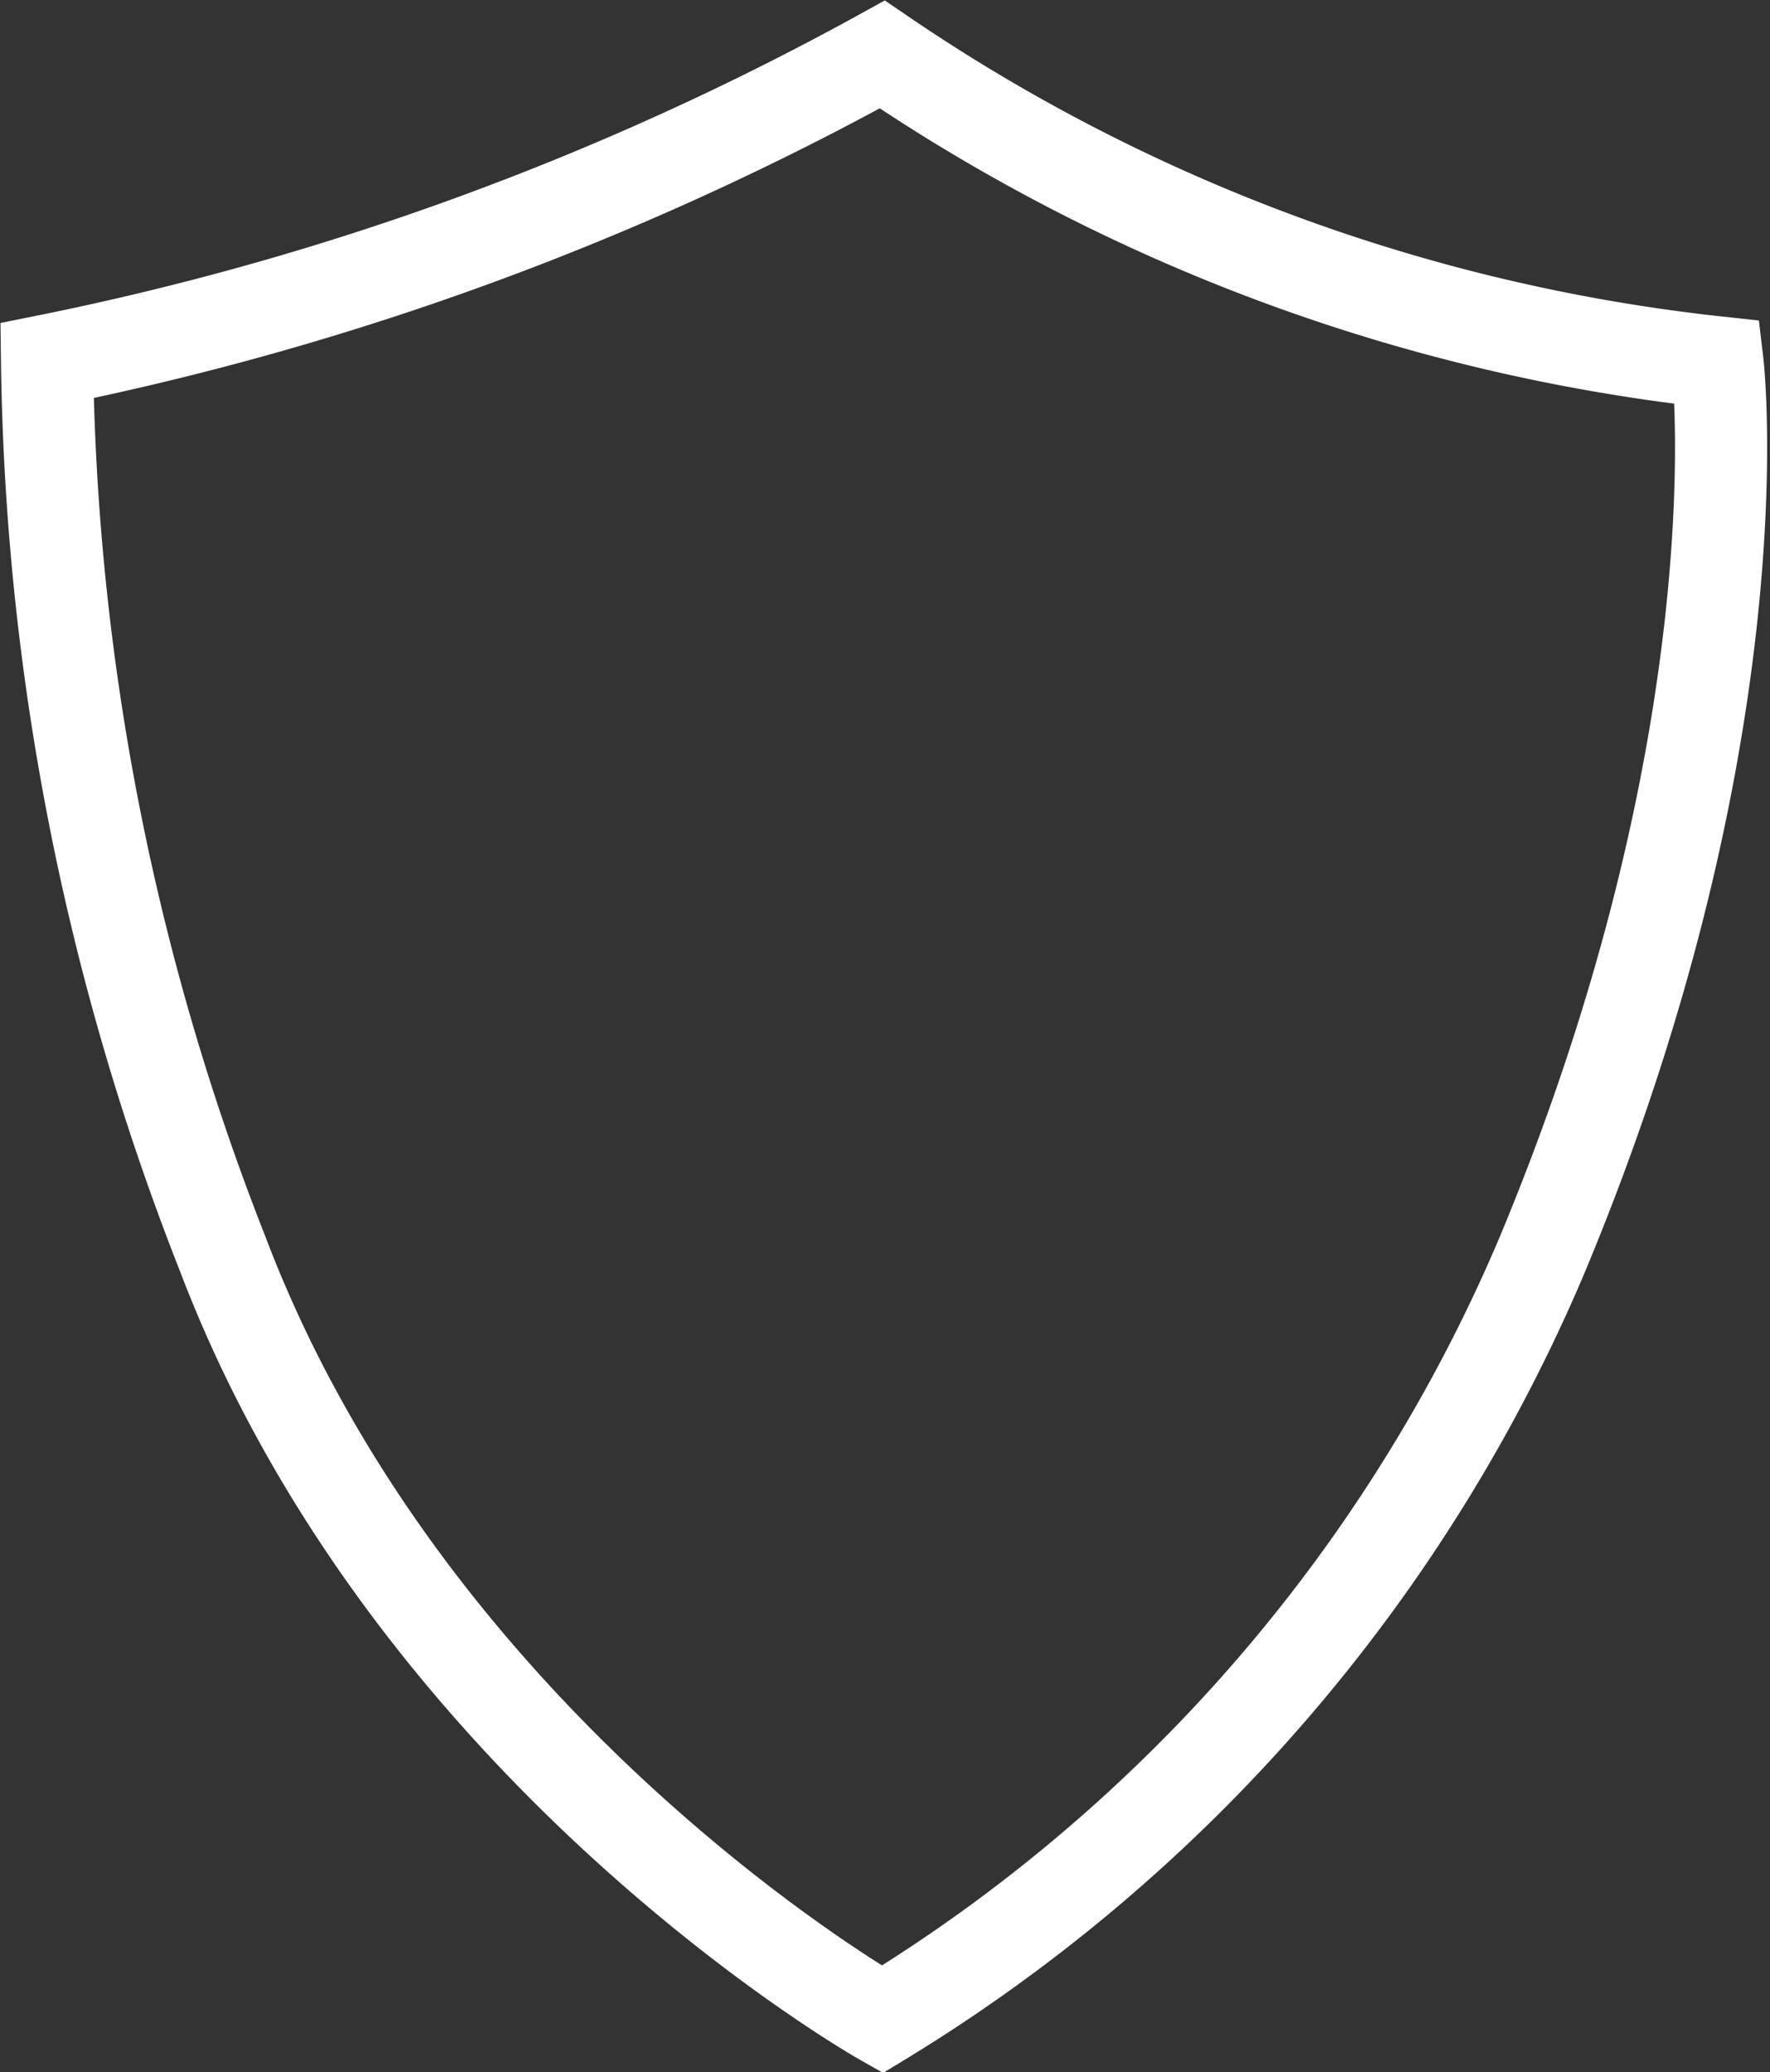 <svg xmlns="http://www.w3.org/2000/svg" viewBox="0 0 38.422 44.96">
  <rect x="0" y="0" width="38.422" height="44.96" fill="#333333" stroke="none"/>
  <defs>
    <style>
      .cls-1 {
        fill: none;
        stroke: #fff;
        stroke-miterlimit: 10;
        stroke-width: 2px;
      }
    </style>
  </defs>
  <g id="Group_17320" data-name="Group 17320" transform="translate(1.016 1.182)">
    <g id="Group_3762" data-name="Group 3762" transform="translate(0 0)">
      <g id="Group_3738" data-name="Group 3738">
        <g id="Group_3293" data-name="Group 3293">
          <path id="Path_245" data-name="Path 245" class="cls-1" d="M18.622.6A63.6,63.6,0,0,1,.492,7.242a54.7,54.7,0,0,0,3.817,19.39c4.122,10.84,14.314,16.6,14.314,16.6A35.75,35.75,0,0,0,32.936,26.67c4.771-11.413,3.817-19.39,3.817-19.39A39.826,39.826,0,0,1,18.622.6Z" transform="translate(-0.487 -0.6)"/>
        </g>
      </g>
    </g>
  </g>
</svg>
